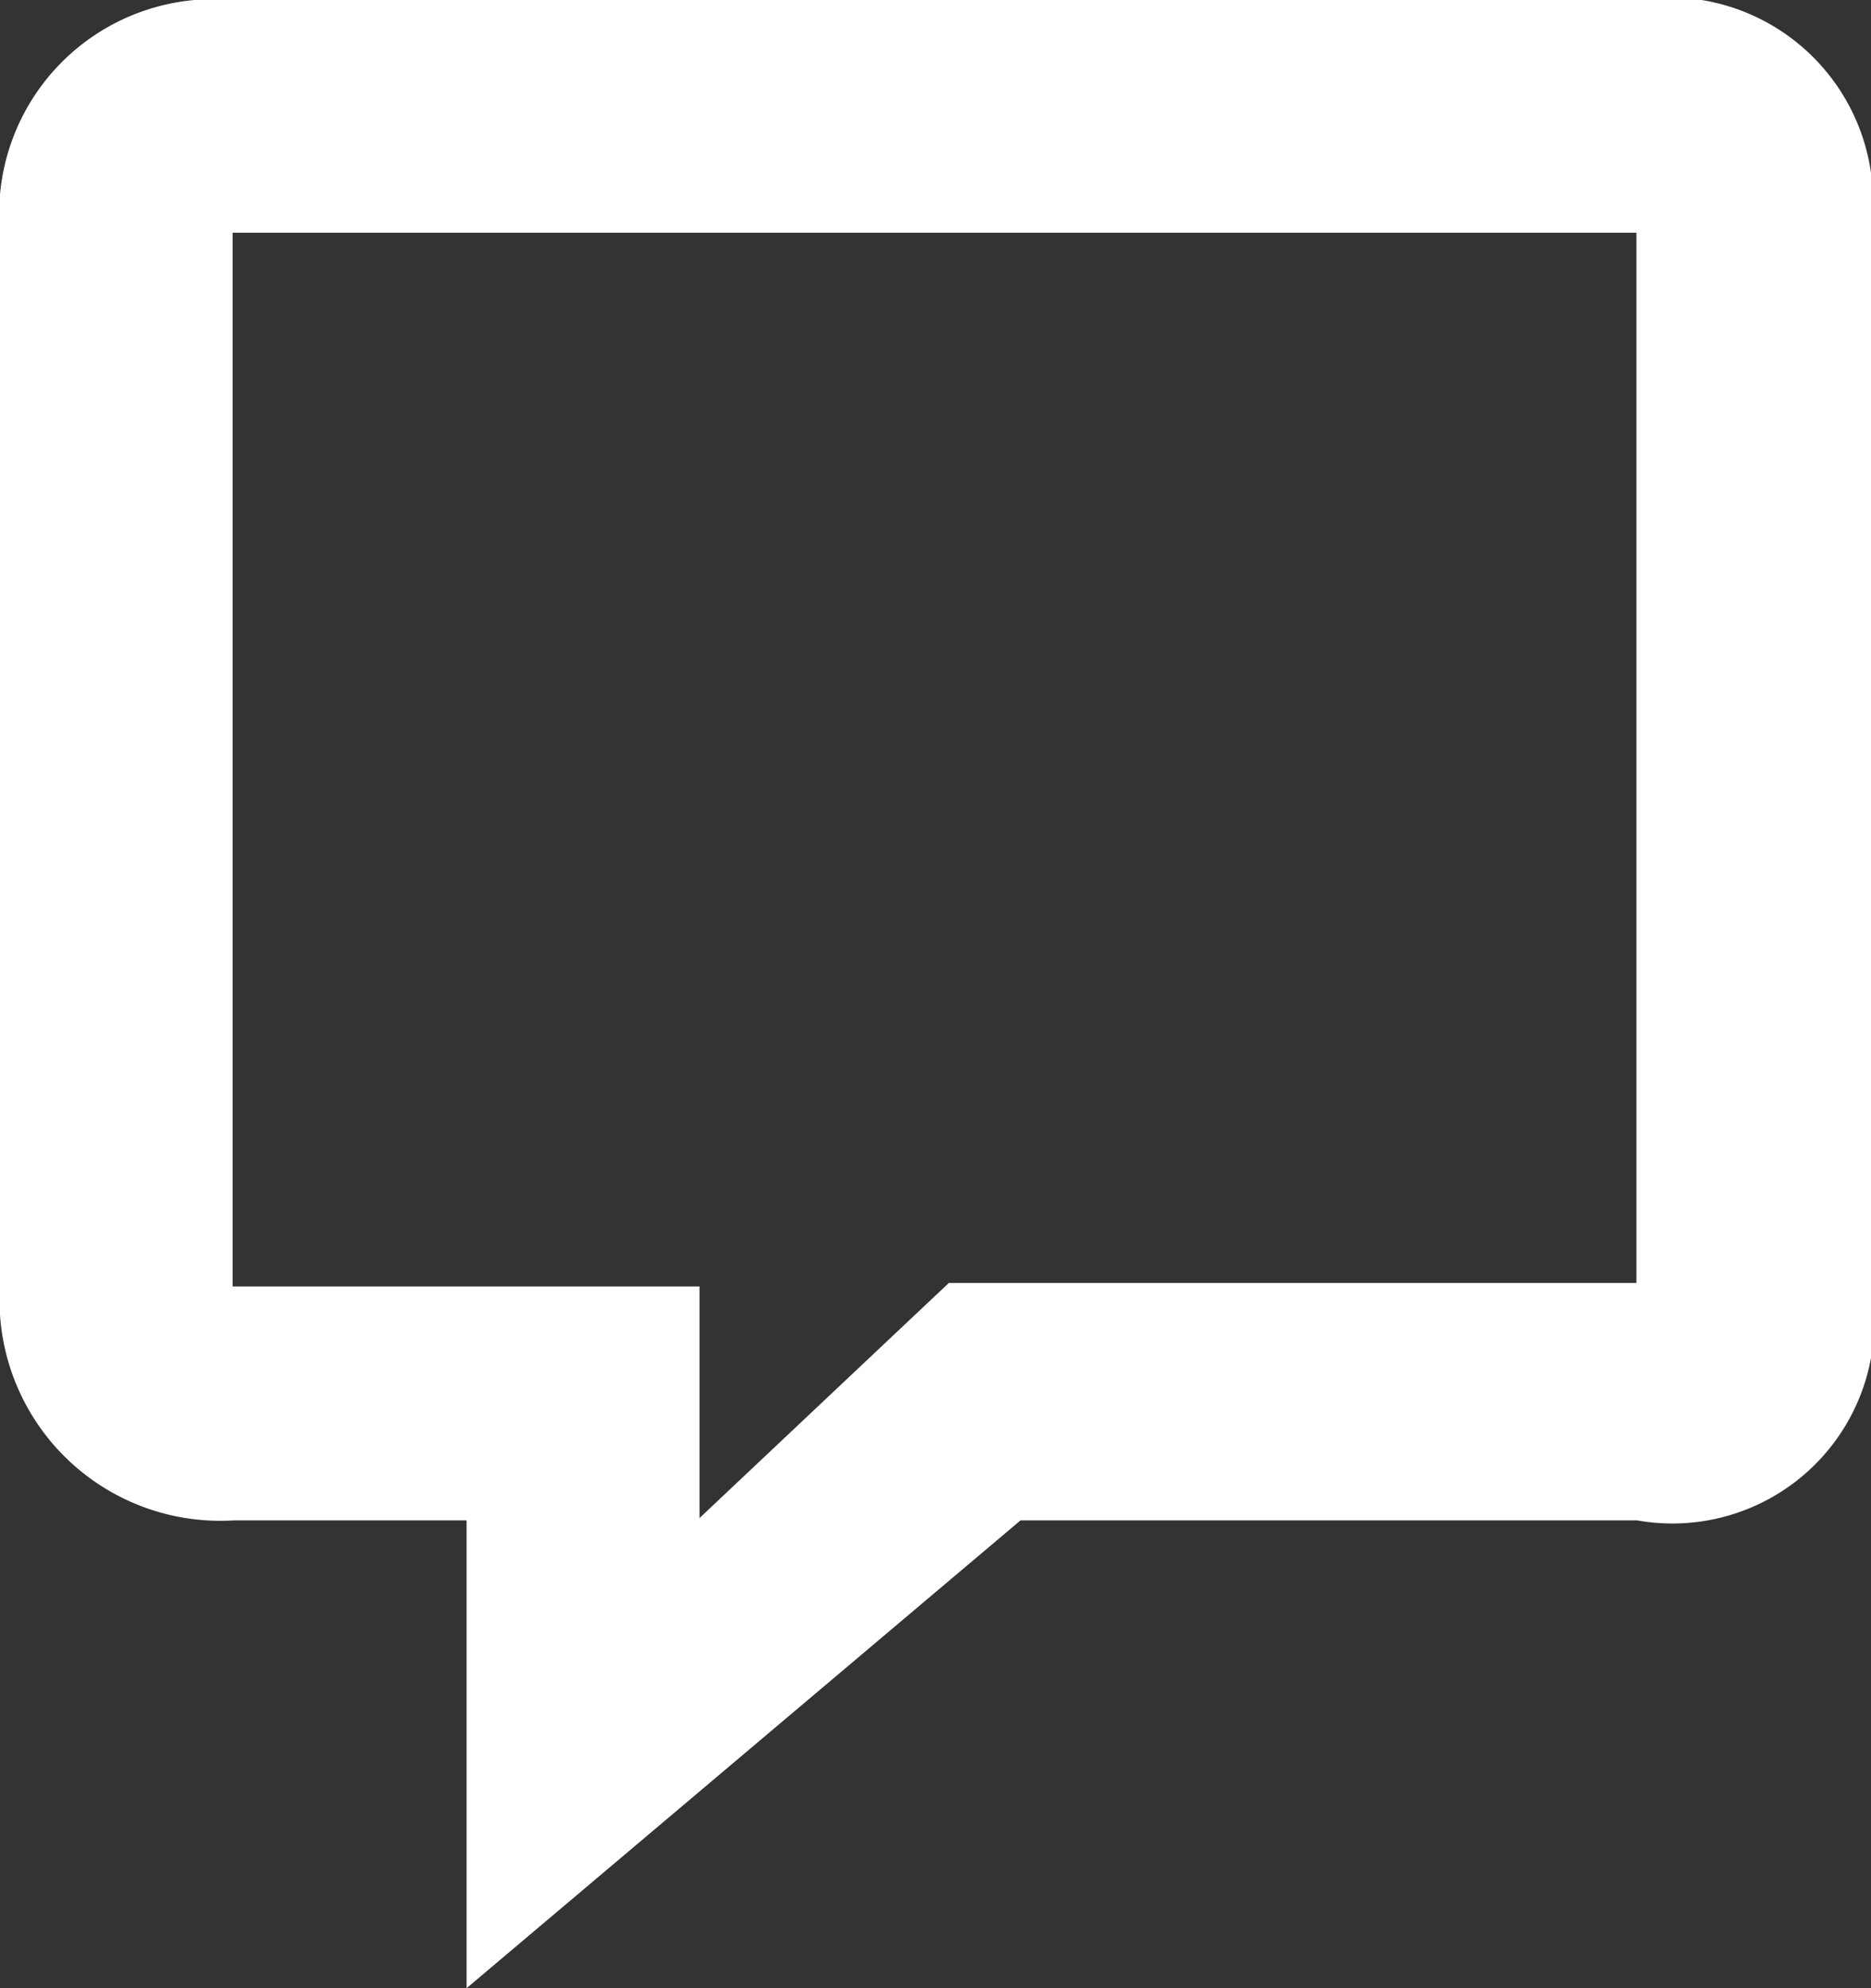 <svg xmlns="http://www.w3.org/2000/svg" width="16" height="17" viewBox="0 0 16 17">
  <rect x="0" y="0" width="16" height="17" fill="#333333" stroke="none"/>
  <defs>
    <style>
      .cls-1 {
        fill: #fff;
        fill-rule: evenodd;
      }
    </style>
  </defs>
  <path id="Icon" class="cls-1" d="M488.727,2723l-4.737,4v-4H482a1.888,1.888,0,0,1-2-2.01v-9a1.834,1.834,0,0,1,1.989-1.99h12a1.747,1.747,0,0,1,2.011,1.97v9.02a1.726,1.726,0,0,1-2,2.01h-5.273Zm5.267-11.01H481.989V2721h3.993v1.98l2.132-2.01h5.88v-8.98Z" transform="translate(-480 -2710)"/>
</svg>

